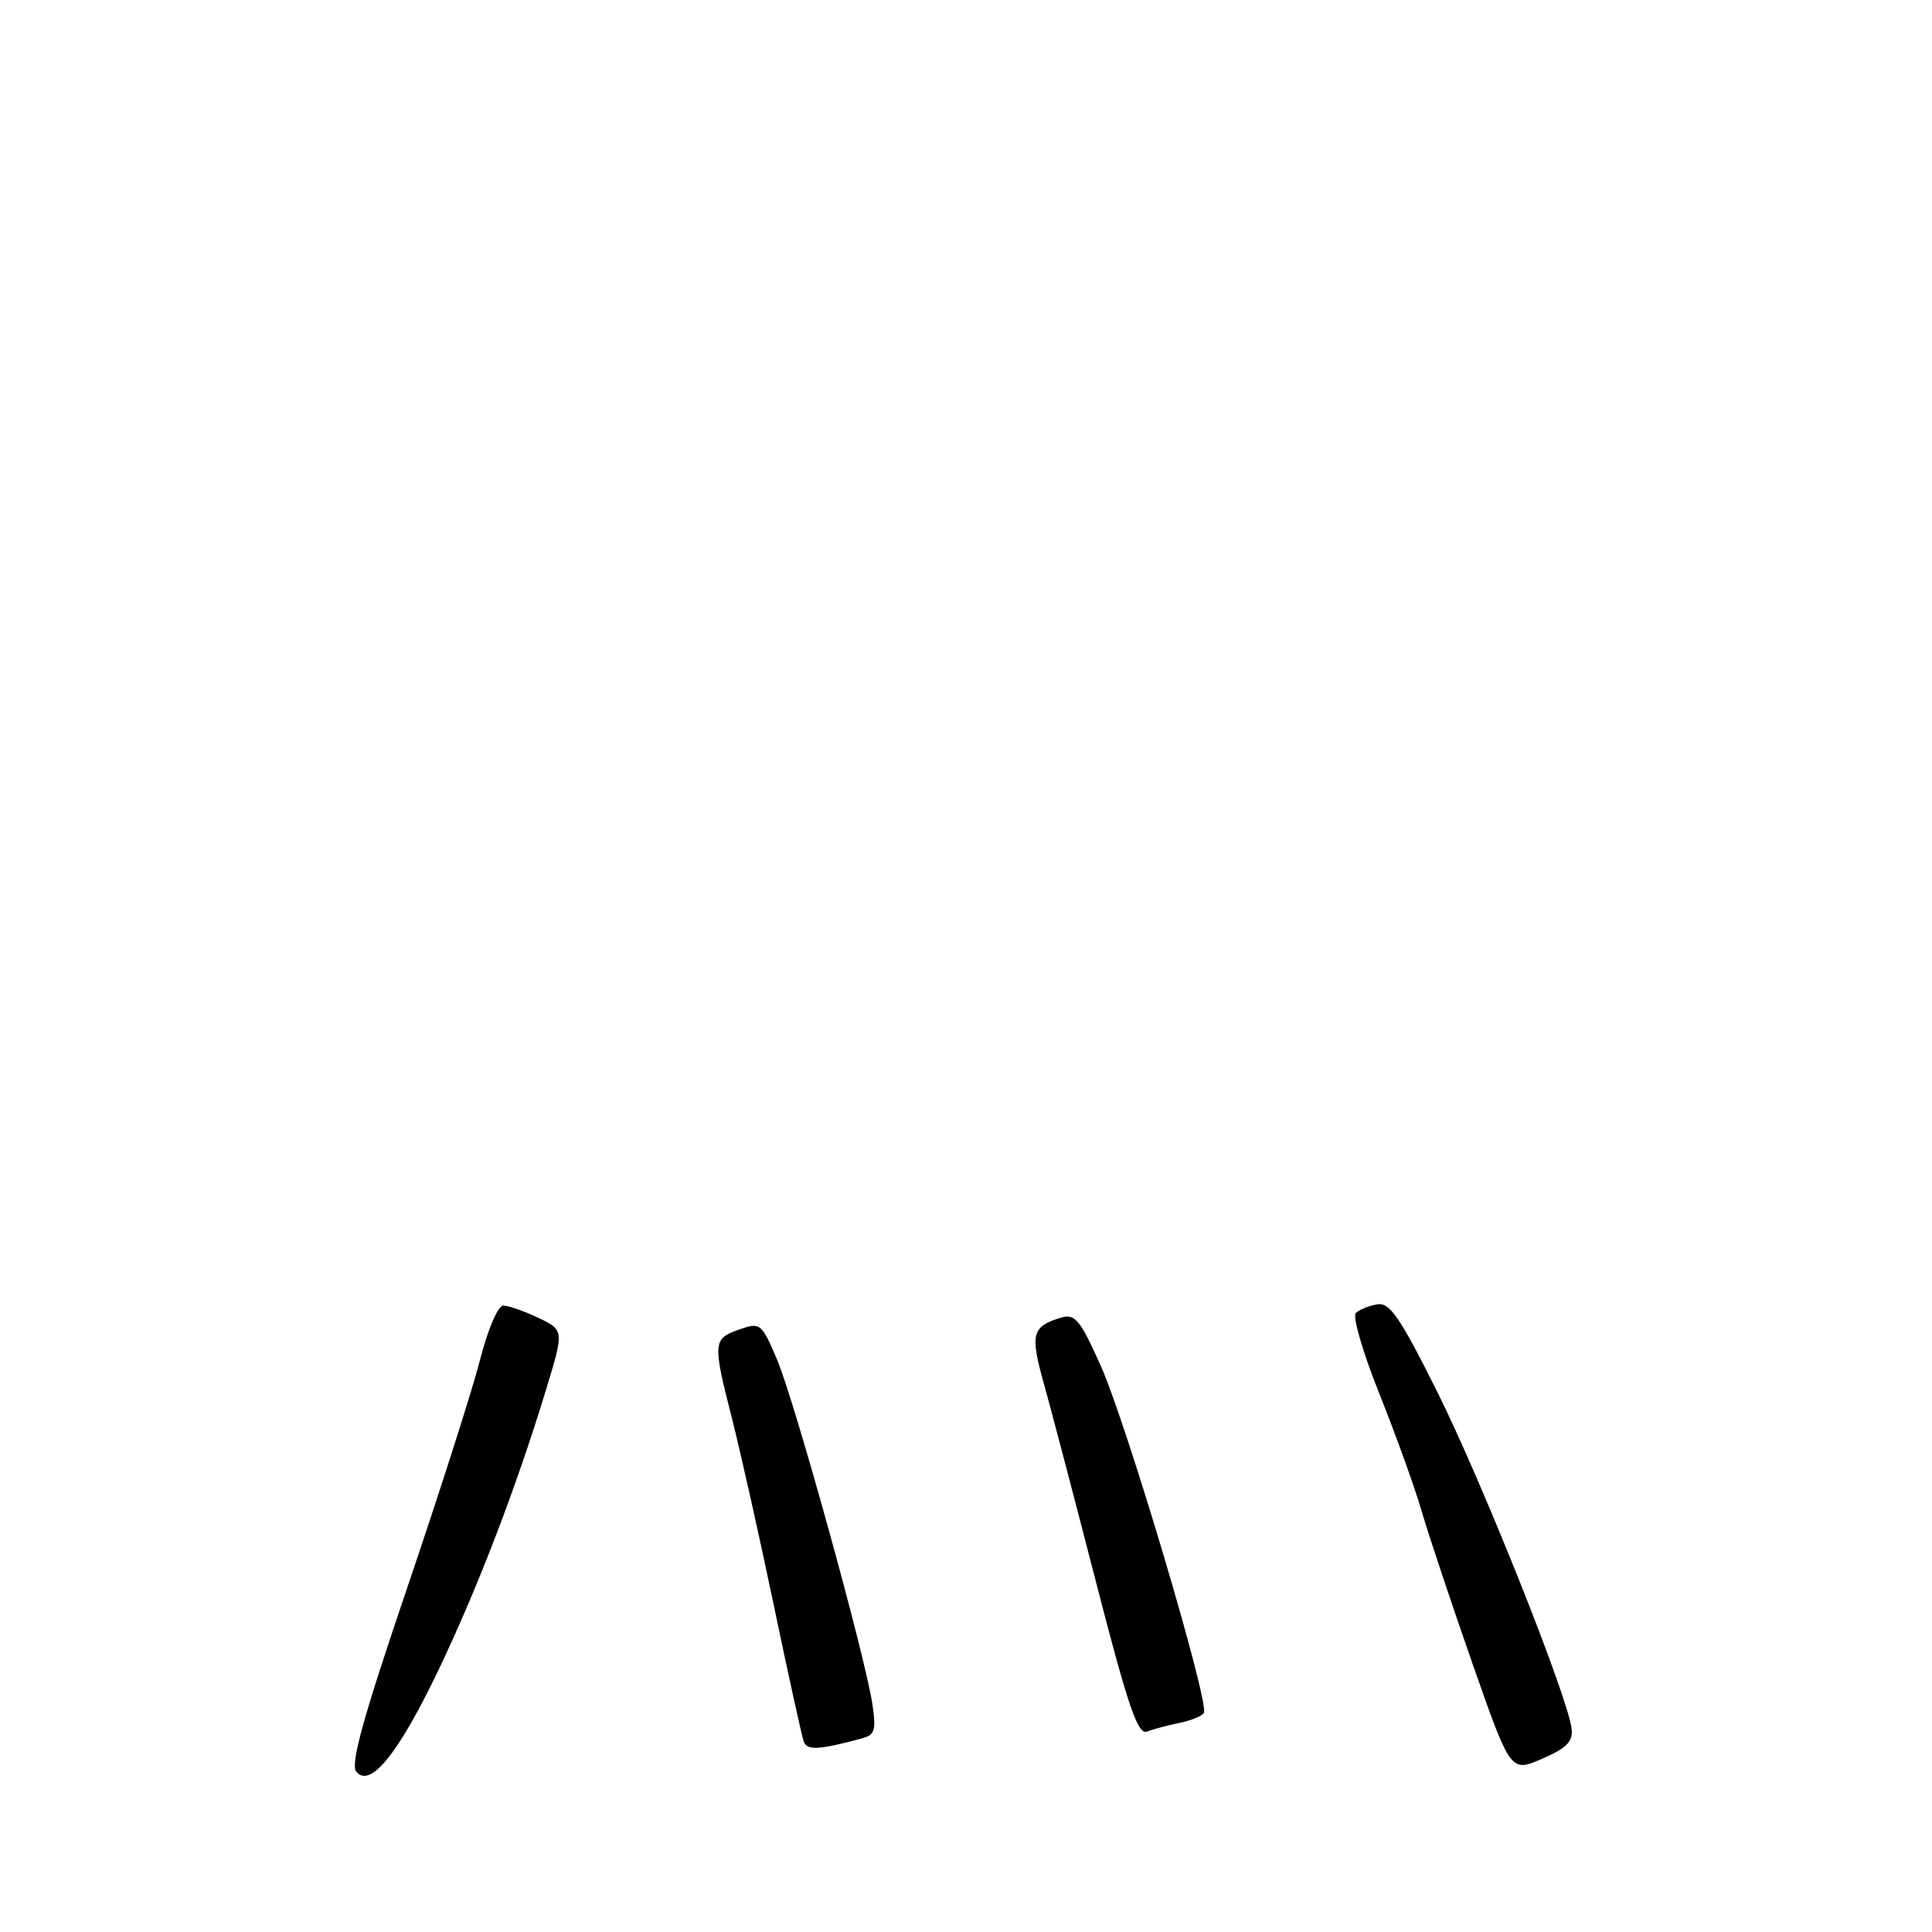 <?xml version="1.0" encoding="UTF-8" standalone="no"?>
<!DOCTYPE svg PUBLIC "-//W3C//DTD SVG 1.1//EN" "http://www.w3.org/Graphics/SVG/1.1/DTD/svg11.dtd" >
<svg xmlns="http://www.w3.org/2000/svg" xmlns:xlink="http://www.w3.org/1999/xlink" version="1.1" viewBox="0 0 256 256">
 <g >
 <path fill="currentColor"
d=" M 58.00 221.50 C 63.19 210.68 68.36 197.24 72.28 184.38 C 74.76 176.26 74.76 176.26 71.35 174.63 C 69.47 173.73 67.37 173.00 66.69 173.00 C 65.98 173.00 64.64 176.13 63.59 180.25 C 62.57 184.24 58.22 197.84 53.93 210.47 C 48.11 227.61 46.40 233.78 47.21 234.76 C 49.05 236.98 52.75 232.43 58.00 221.50 Z  M 208.25 229.08 C 207.78 224.90 196.45 196.49 190.50 184.54 C 185.52 174.55 184.16 172.56 182.50 172.83 C 181.40 173.02 180.12 173.53 179.65 173.98 C 179.19 174.43 180.59 179.23 182.76 184.65 C 184.93 190.07 187.47 197.10 188.39 200.28 C 189.32 203.46 192.35 212.54 195.12 220.46 C 200.16 234.85 200.16 234.85 204.33 233.05 C 207.58 231.65 208.45 230.77 208.25 229.08 Z  M 114.36 230.30 C 115.94 229.87 116.12 229.16 115.57 225.65 C 114.50 218.89 105.19 185.31 102.92 180.04 C 100.89 175.31 100.74 175.19 97.91 176.18 C 94.45 177.39 94.42 177.88 97.01 188.03 C 98.11 192.36 100.60 203.46 102.53 212.70 C 104.46 221.94 106.25 230.07 106.50 230.77 C 106.93 231.98 108.60 231.88 114.36 230.30 Z  M 156.27 228.30 C 157.79 227.99 159.26 227.39 159.52 226.97 C 160.30 225.71 149.30 188.69 145.87 181.01 C 143.12 174.86 142.44 174.04 140.61 174.59 C 136.74 175.75 136.47 176.76 138.30 183.27 C 139.26 186.70 142.39 198.62 145.26 209.76 C 149.49 226.18 150.77 229.92 151.99 229.44 C 152.82 229.12 154.75 228.61 156.27 228.30 Z "/>
</g>
</svg>